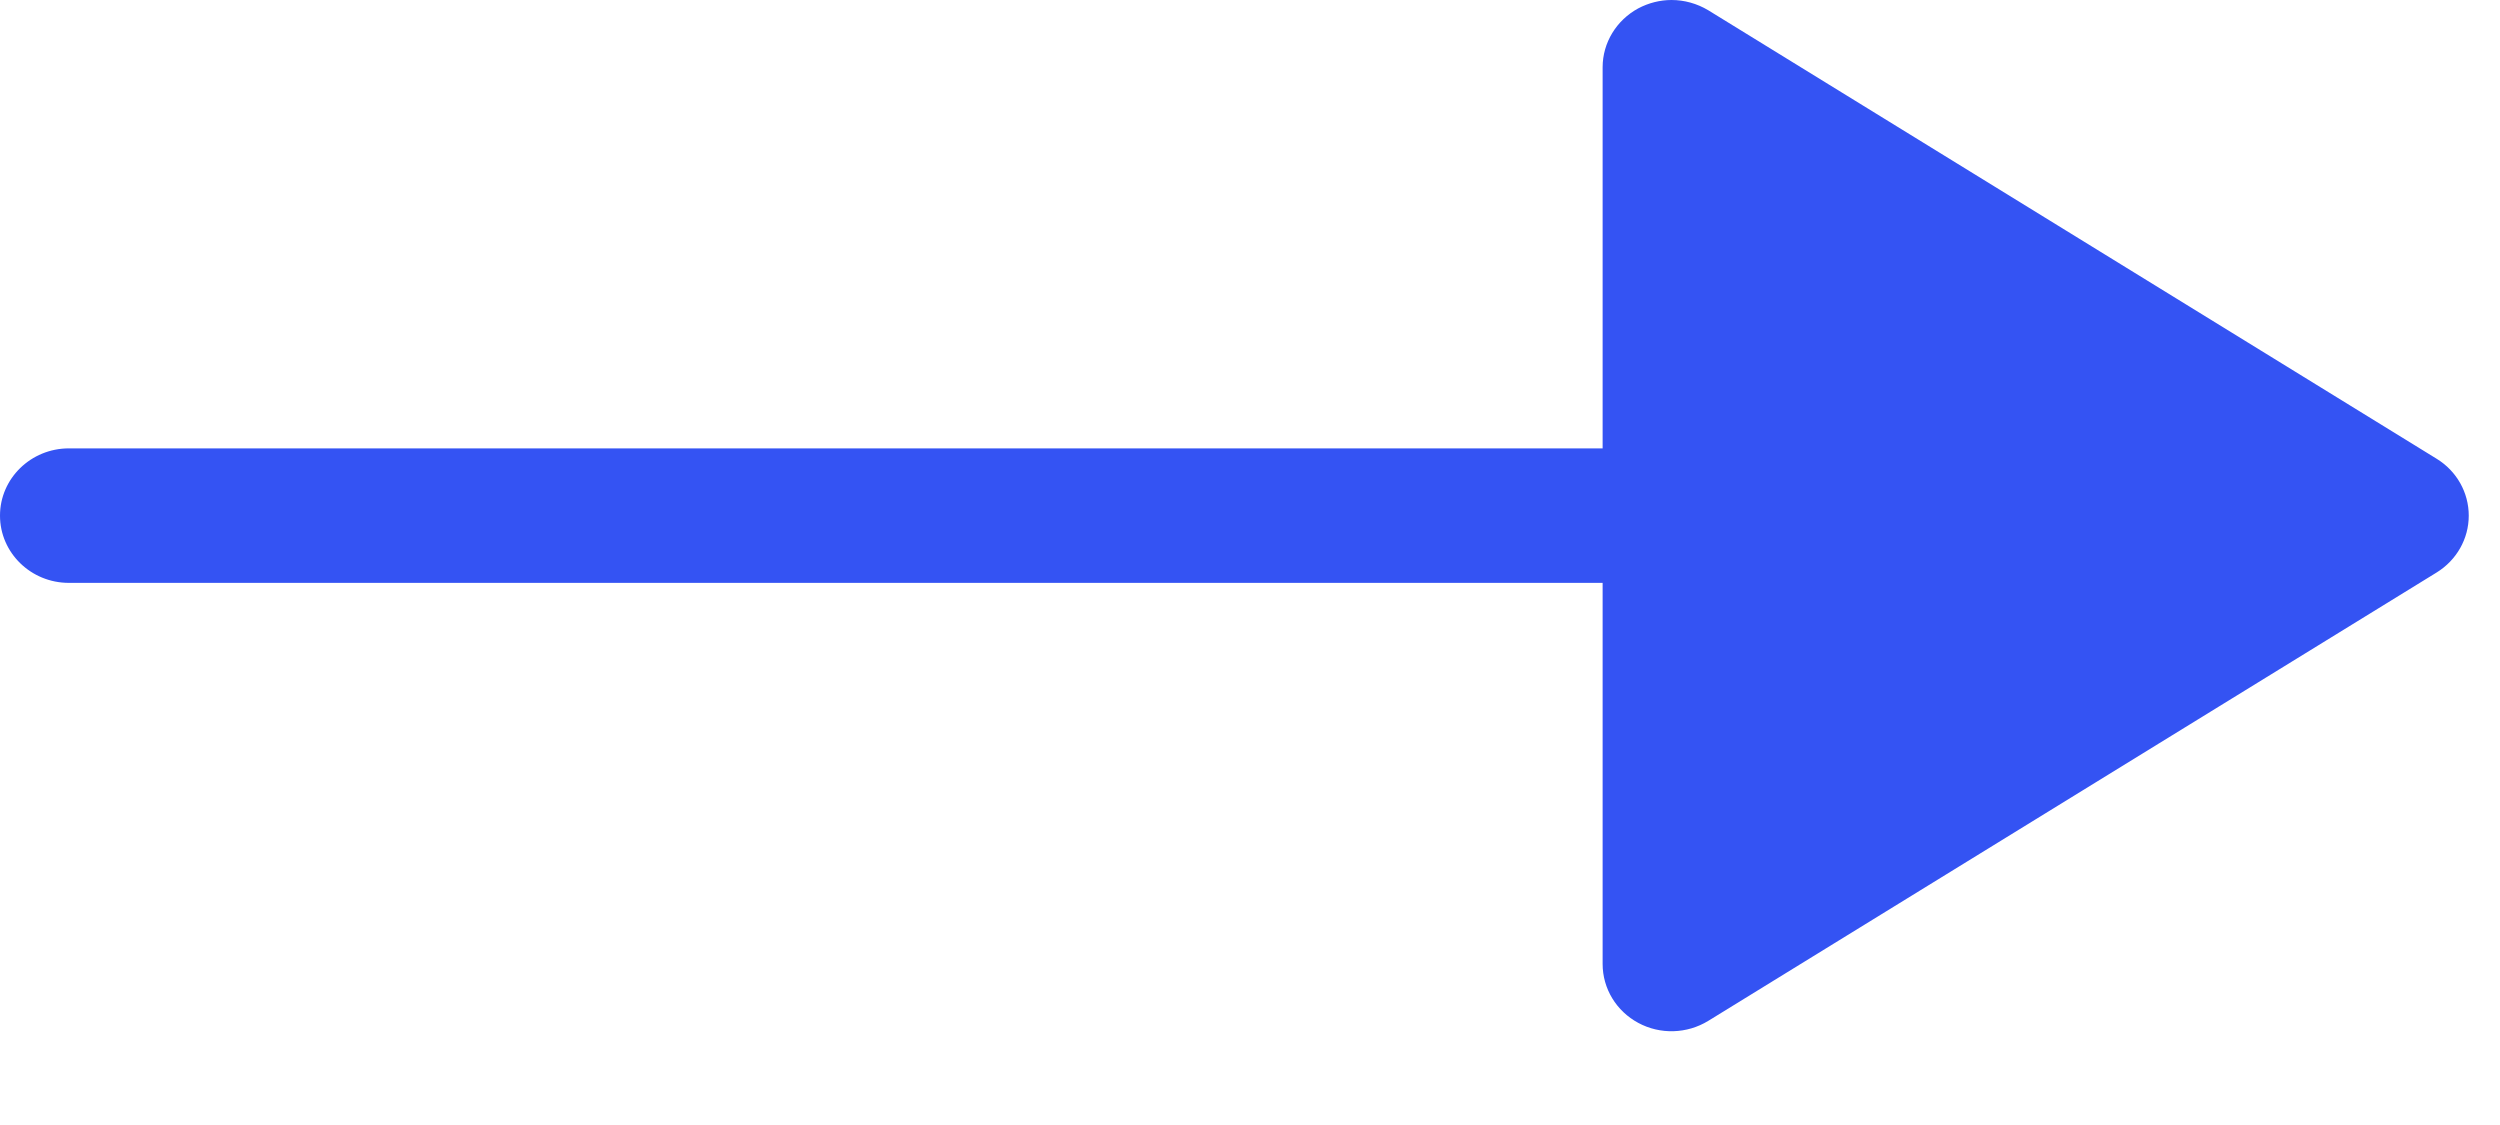 <svg width="20" height="9" viewBox="0 0 20 9" fill="none" xmlns="http://www.w3.org/2000/svg">
<path d="M13.106 0.067C12.931 0.162 12.821 0.342 12.821 0.538V3.587L0.551 3.587C0.247 3.587 0 3.828 0 4.125C0 4.422 0.247 4.663 0.551 4.663L12.821 4.663L12.821 7.712C12.821 7.909 12.931 8.089 13.106 8.183C13.282 8.278 13.496 8.271 13.666 8.167L19.493 4.58C19.653 4.481 19.75 4.31 19.75 4.125C19.75 3.94 19.653 3.768 19.493 3.67L13.666 0.082C13.576 0.028 13.474 0 13.372 0C13.281 0 13.189 0.023 13.106 0.067Z" fill="#3453F3"/>
</svg>

